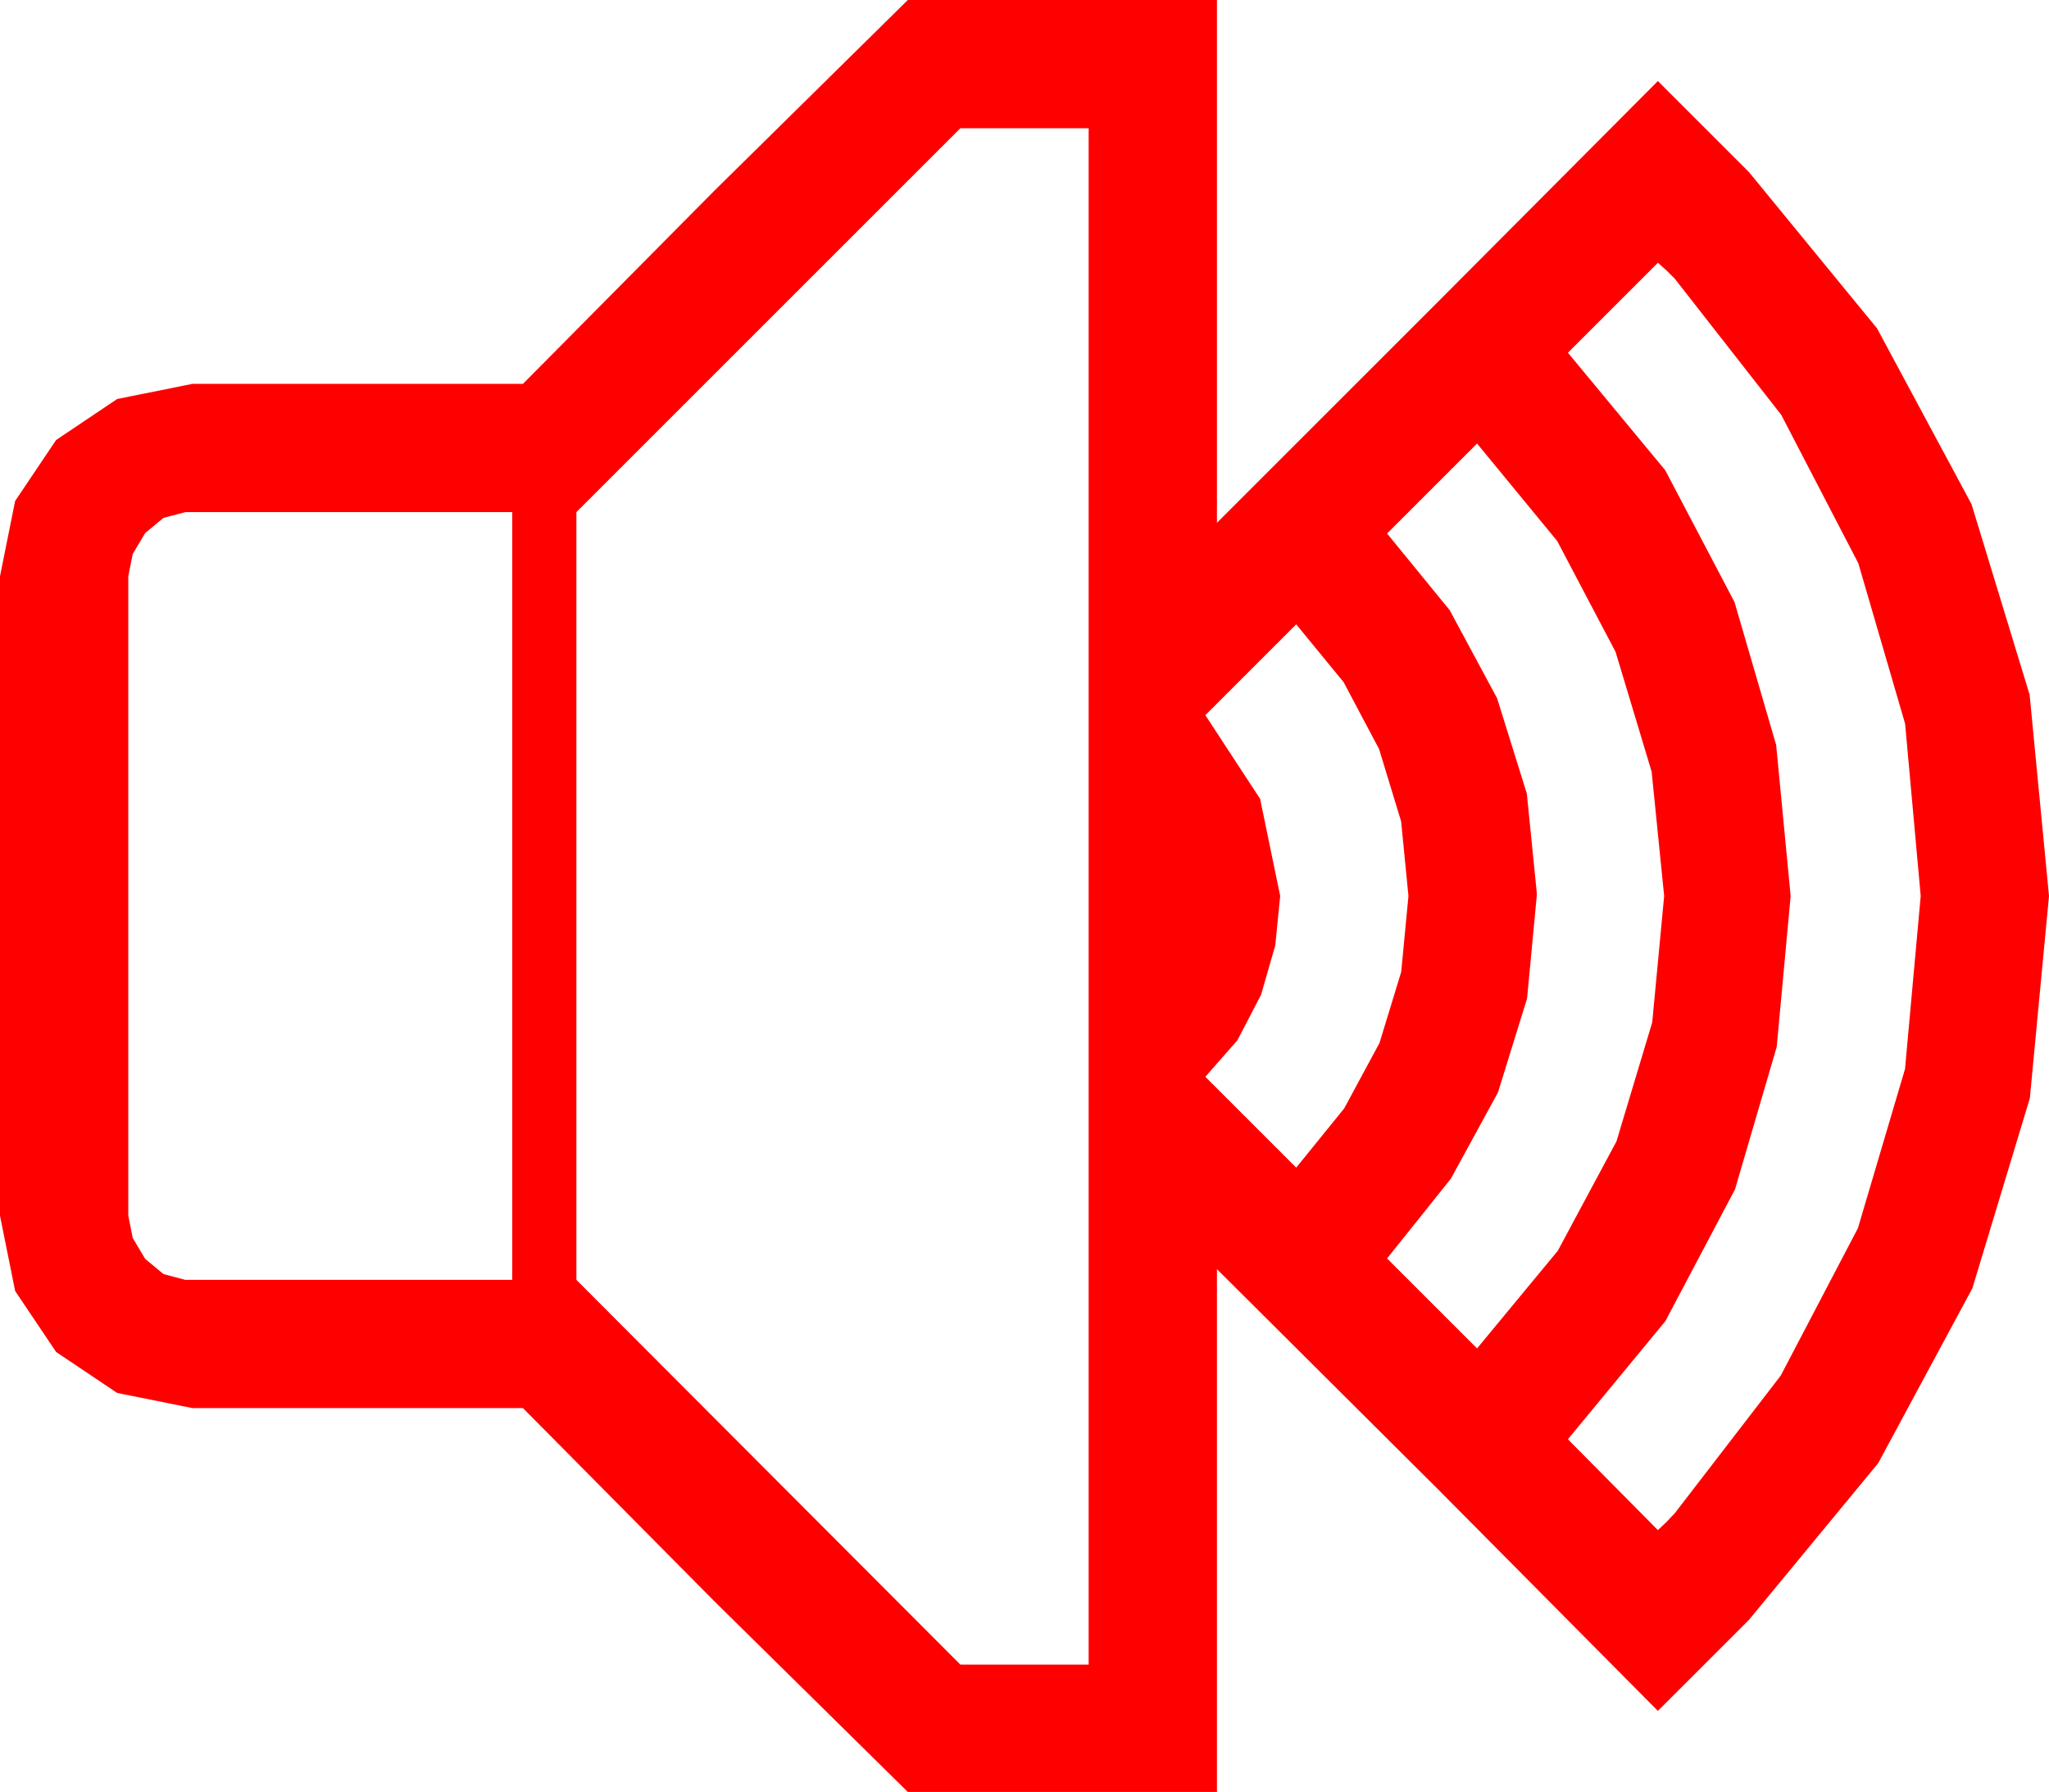 <?xml version="1.0" encoding="utf-8"?>
<!DOCTYPE svg PUBLIC "-//W3C//DTD SVG 1.1//EN" "http://www.w3.org/Graphics/SVG/1.1/DTD/svg11.dtd">
<svg width="67.383" height="58.945" xmlns="http://www.w3.org/2000/svg" xmlns:xlink="http://www.w3.org/1999/xlink" xmlns:xml="http://www.w3.org/XML/1998/namespace" version="1.1">
  <g>
    <g>
      <path style="fill:#FF0000;fill-opacity:1" d="M42.627,20.537L39.639,23.525 41.44,26.279 42.1,29.473 41.938,31.099 41.47,32.725 40.693,34.219 39.639,35.42 42.627,38.408 44.205,36.46 45.366,34.307 46.08,31.97 46.318,29.473 46.077,27.019 45.352,24.639 44.187,22.441 42.627,20.537z M6.094,16.846L5.376,17.036 4.775,17.534 4.365,18.223 4.219,18.955 4.219,39.99 4.365,40.723 4.775,41.411 5.376,41.909 6.094,42.1 16.846,42.1 16.846,16.846 6.094,16.846z M48.574,14.59L45.615,17.549 47.677,20.076 49.233,22.969 50.211,26.104 50.537,29.355 50.537,29.473 50.219,32.845 49.263,35.933 47.714,38.771 45.615,41.396 48.574,44.355 51.229,41.144 53.159,37.544 54.335,33.629 54.727,29.473 54.316,25.386 53.13,21.445 51.211,17.798 48.574,14.59z M54.521,8.643L51.562,11.602 54.763,15.469 57.041,19.805 58.411,24.507 58.887,29.473 58.429,34.435 57.056,39.126 54.767,43.458 51.562,47.344 54.521,50.332 54.8,50.068 55.078,49.775 58.561,45.249 61.099,40.4 62.648,35.164 63.164,29.473 62.651,23.807 61.113,18.53 58.579,13.649 55.078,9.17 54.8,8.892 54.521,8.643z M31.582,4.219L18.955,16.846 18.955,42.1 31.582,54.756 35.801,54.756 35.801,4.219 31.582,4.219z M29.854,0L40.02,0 40.02,17.197 47.285,9.932 54.521,2.666 57.51,5.654 61.729,10.803 64.834,16.582 66.746,22.852 67.383,29.473 66.753,36.127 64.863,42.378 61.765,48.131 57.51,53.291 54.521,56.279 47.3,48.999 40.02,41.748 40.02,58.945 29.854,58.945 23.496,52.676 17.197,46.318 6.328,46.318 3.853,45.82 1.846,44.473 0.498,42.466 0,39.99 0,18.955 0.498,16.479 1.846,14.473 3.853,13.125 6.328,12.627 17.197,12.627 23.496,6.27 29.854,0z" />
    </g>
  </g>
</svg>